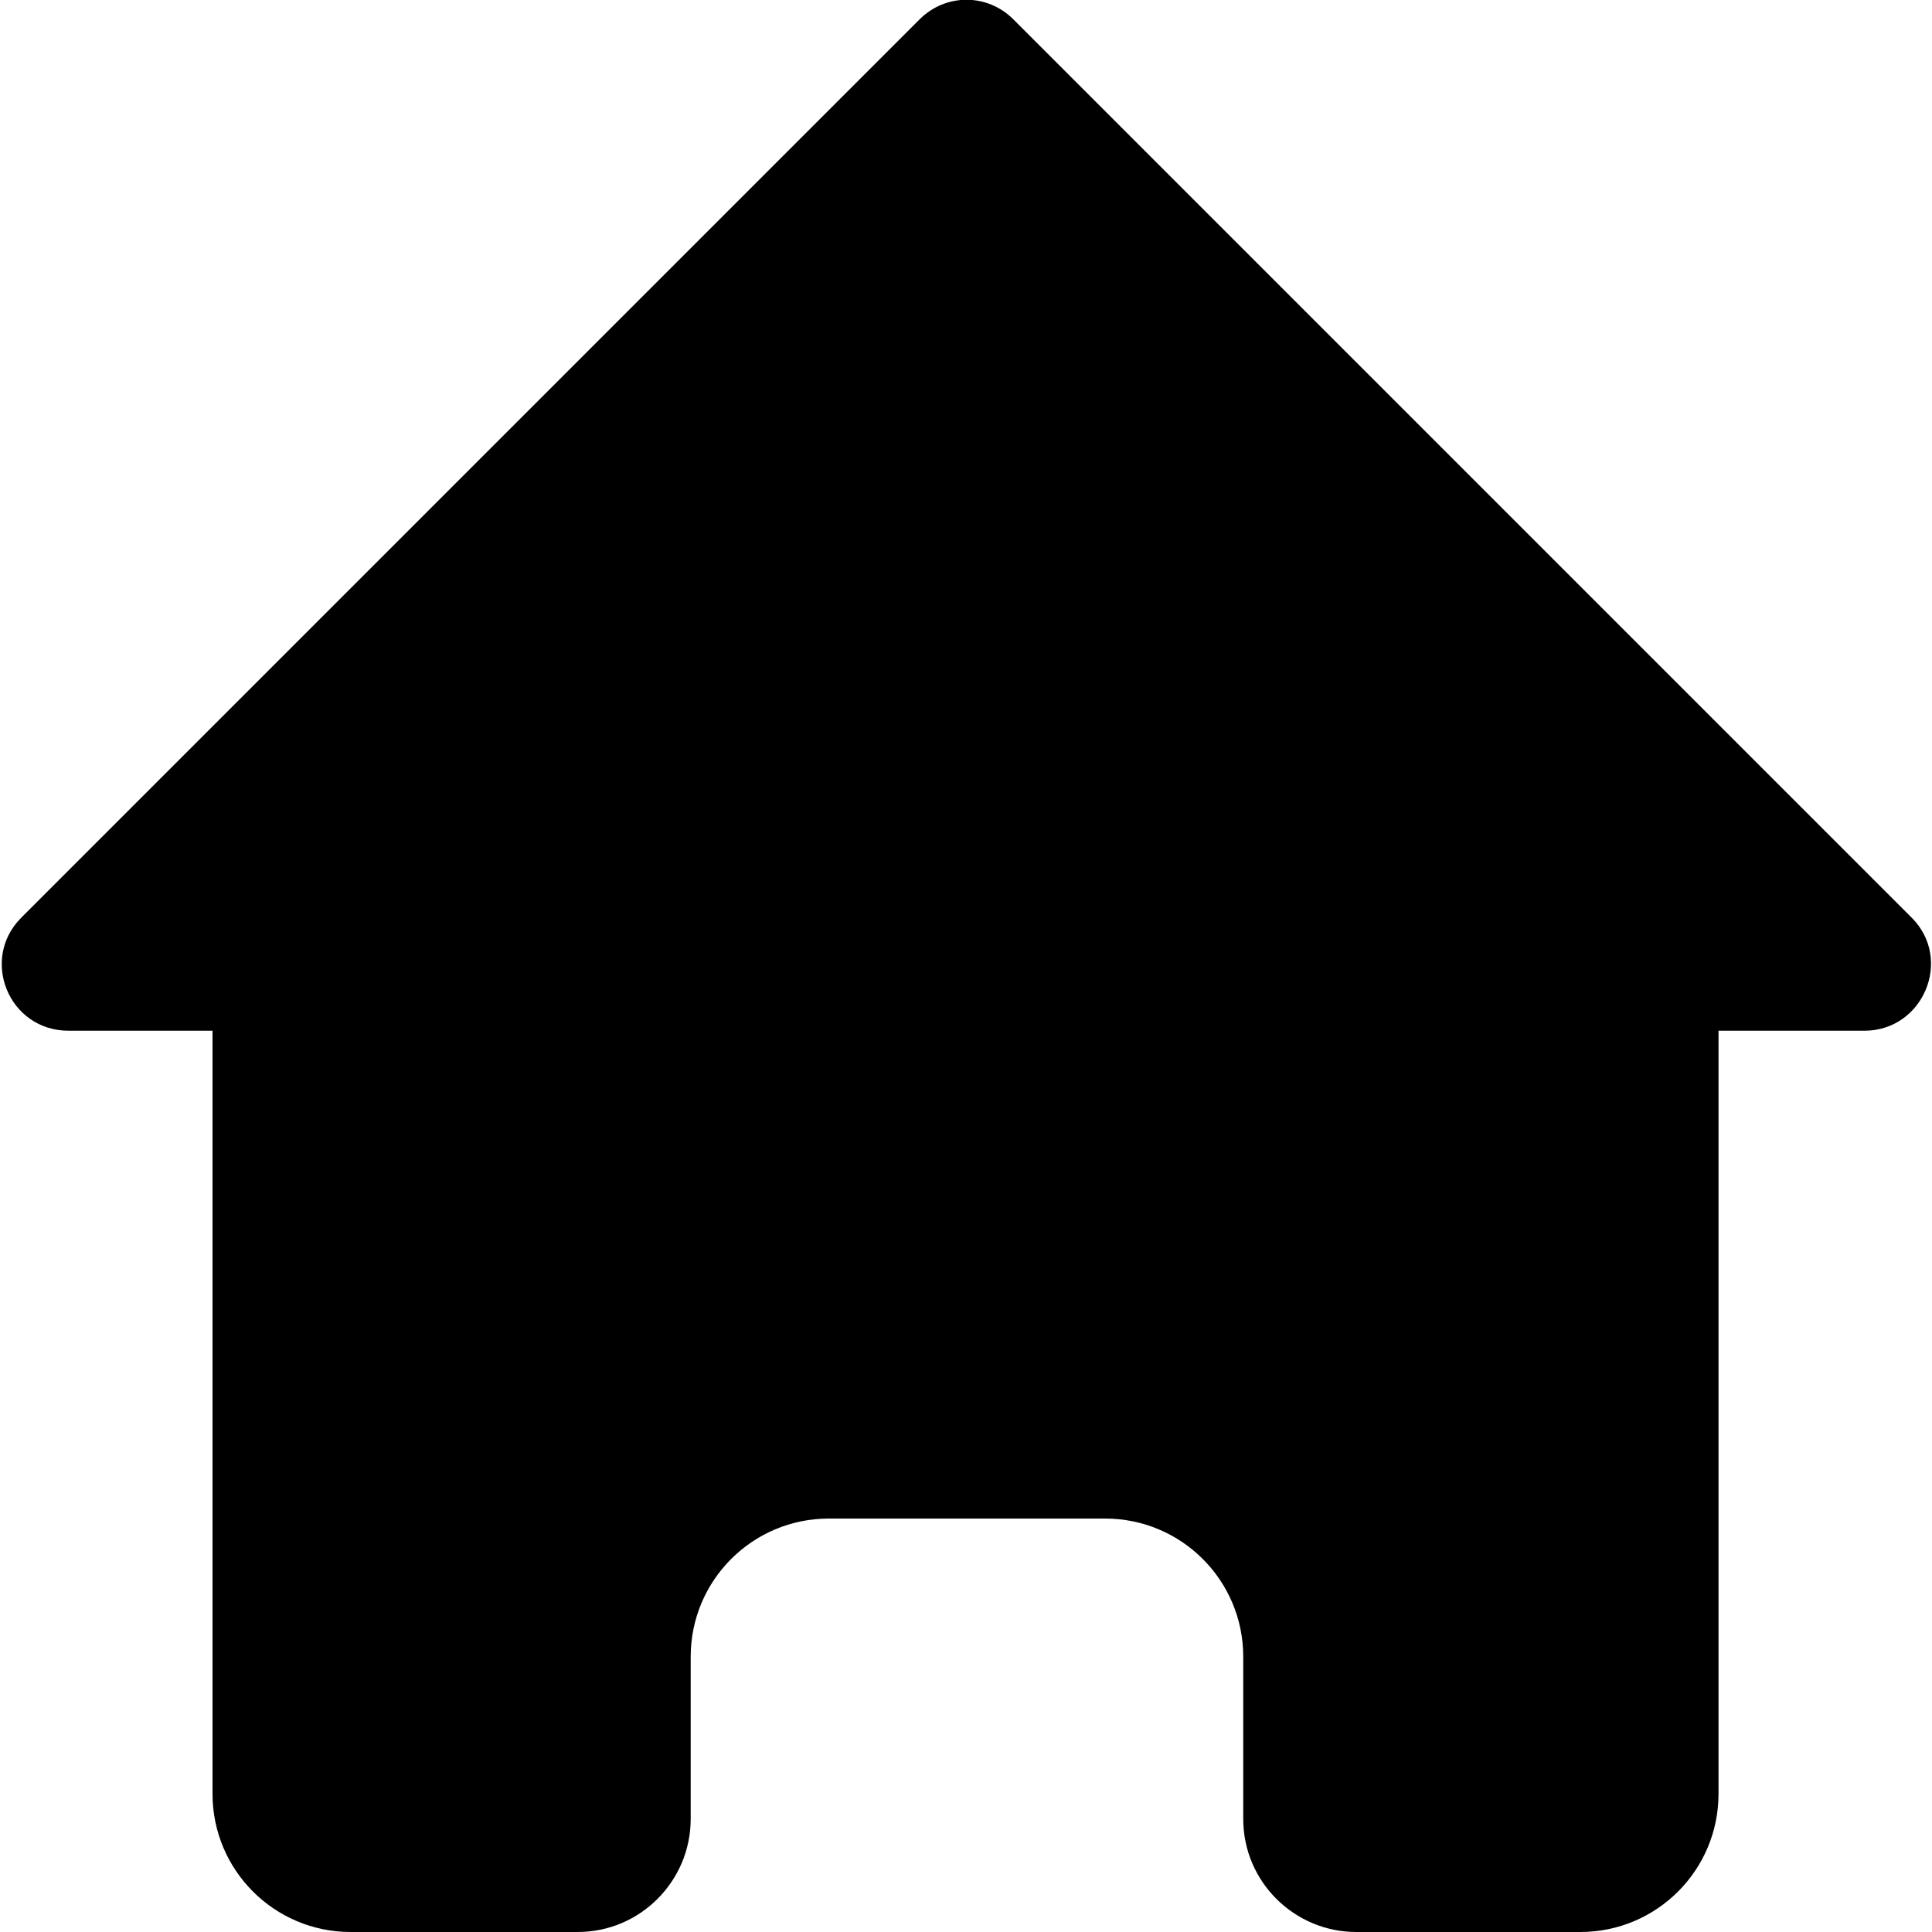 <?xml version="1.0" standalone="no"?><!DOCTYPE svg PUBLIC "-//W3C//DTD SVG 1.1//EN" "http://www.w3.org/Graphics/SVG/1.1/DTD/svg11.dtd"><svg t="1623218510162" class="icon" viewBox="0 0 1024 1024" version="1.1" xmlns="http://www.w3.org/2000/svg" p-id="12428" width="64" height="64" xmlns:xlink="http://www.w3.org/1999/xlink"><defs><style type="text/css"></style></defs><path d="M1013.248 486.4l-476.16-476.16c-13.824-13.824-35.84-13.824-49.664 0l-476.16 476.16c-22.016 22.016-6.656 59.904 25.088 59.904H112.64v404.48c0 40.448 32.768 73.216 73.216 73.216h120.32c33.28 0 59.904-27.136 59.904-59.904v-86.016c0-40.448 32.768-73.216 73.216-73.216h146.432c40.448 0 73.216 32.768 73.216 73.216v86.016c0 33.28 27.136 59.904 59.904 59.904h118.784c40.448 0 73.216-32.768 73.216-73.216v-404.48H988.16c31.232 0 47.104-37.888 25.088-59.904z" p-id="12429"></path></svg>